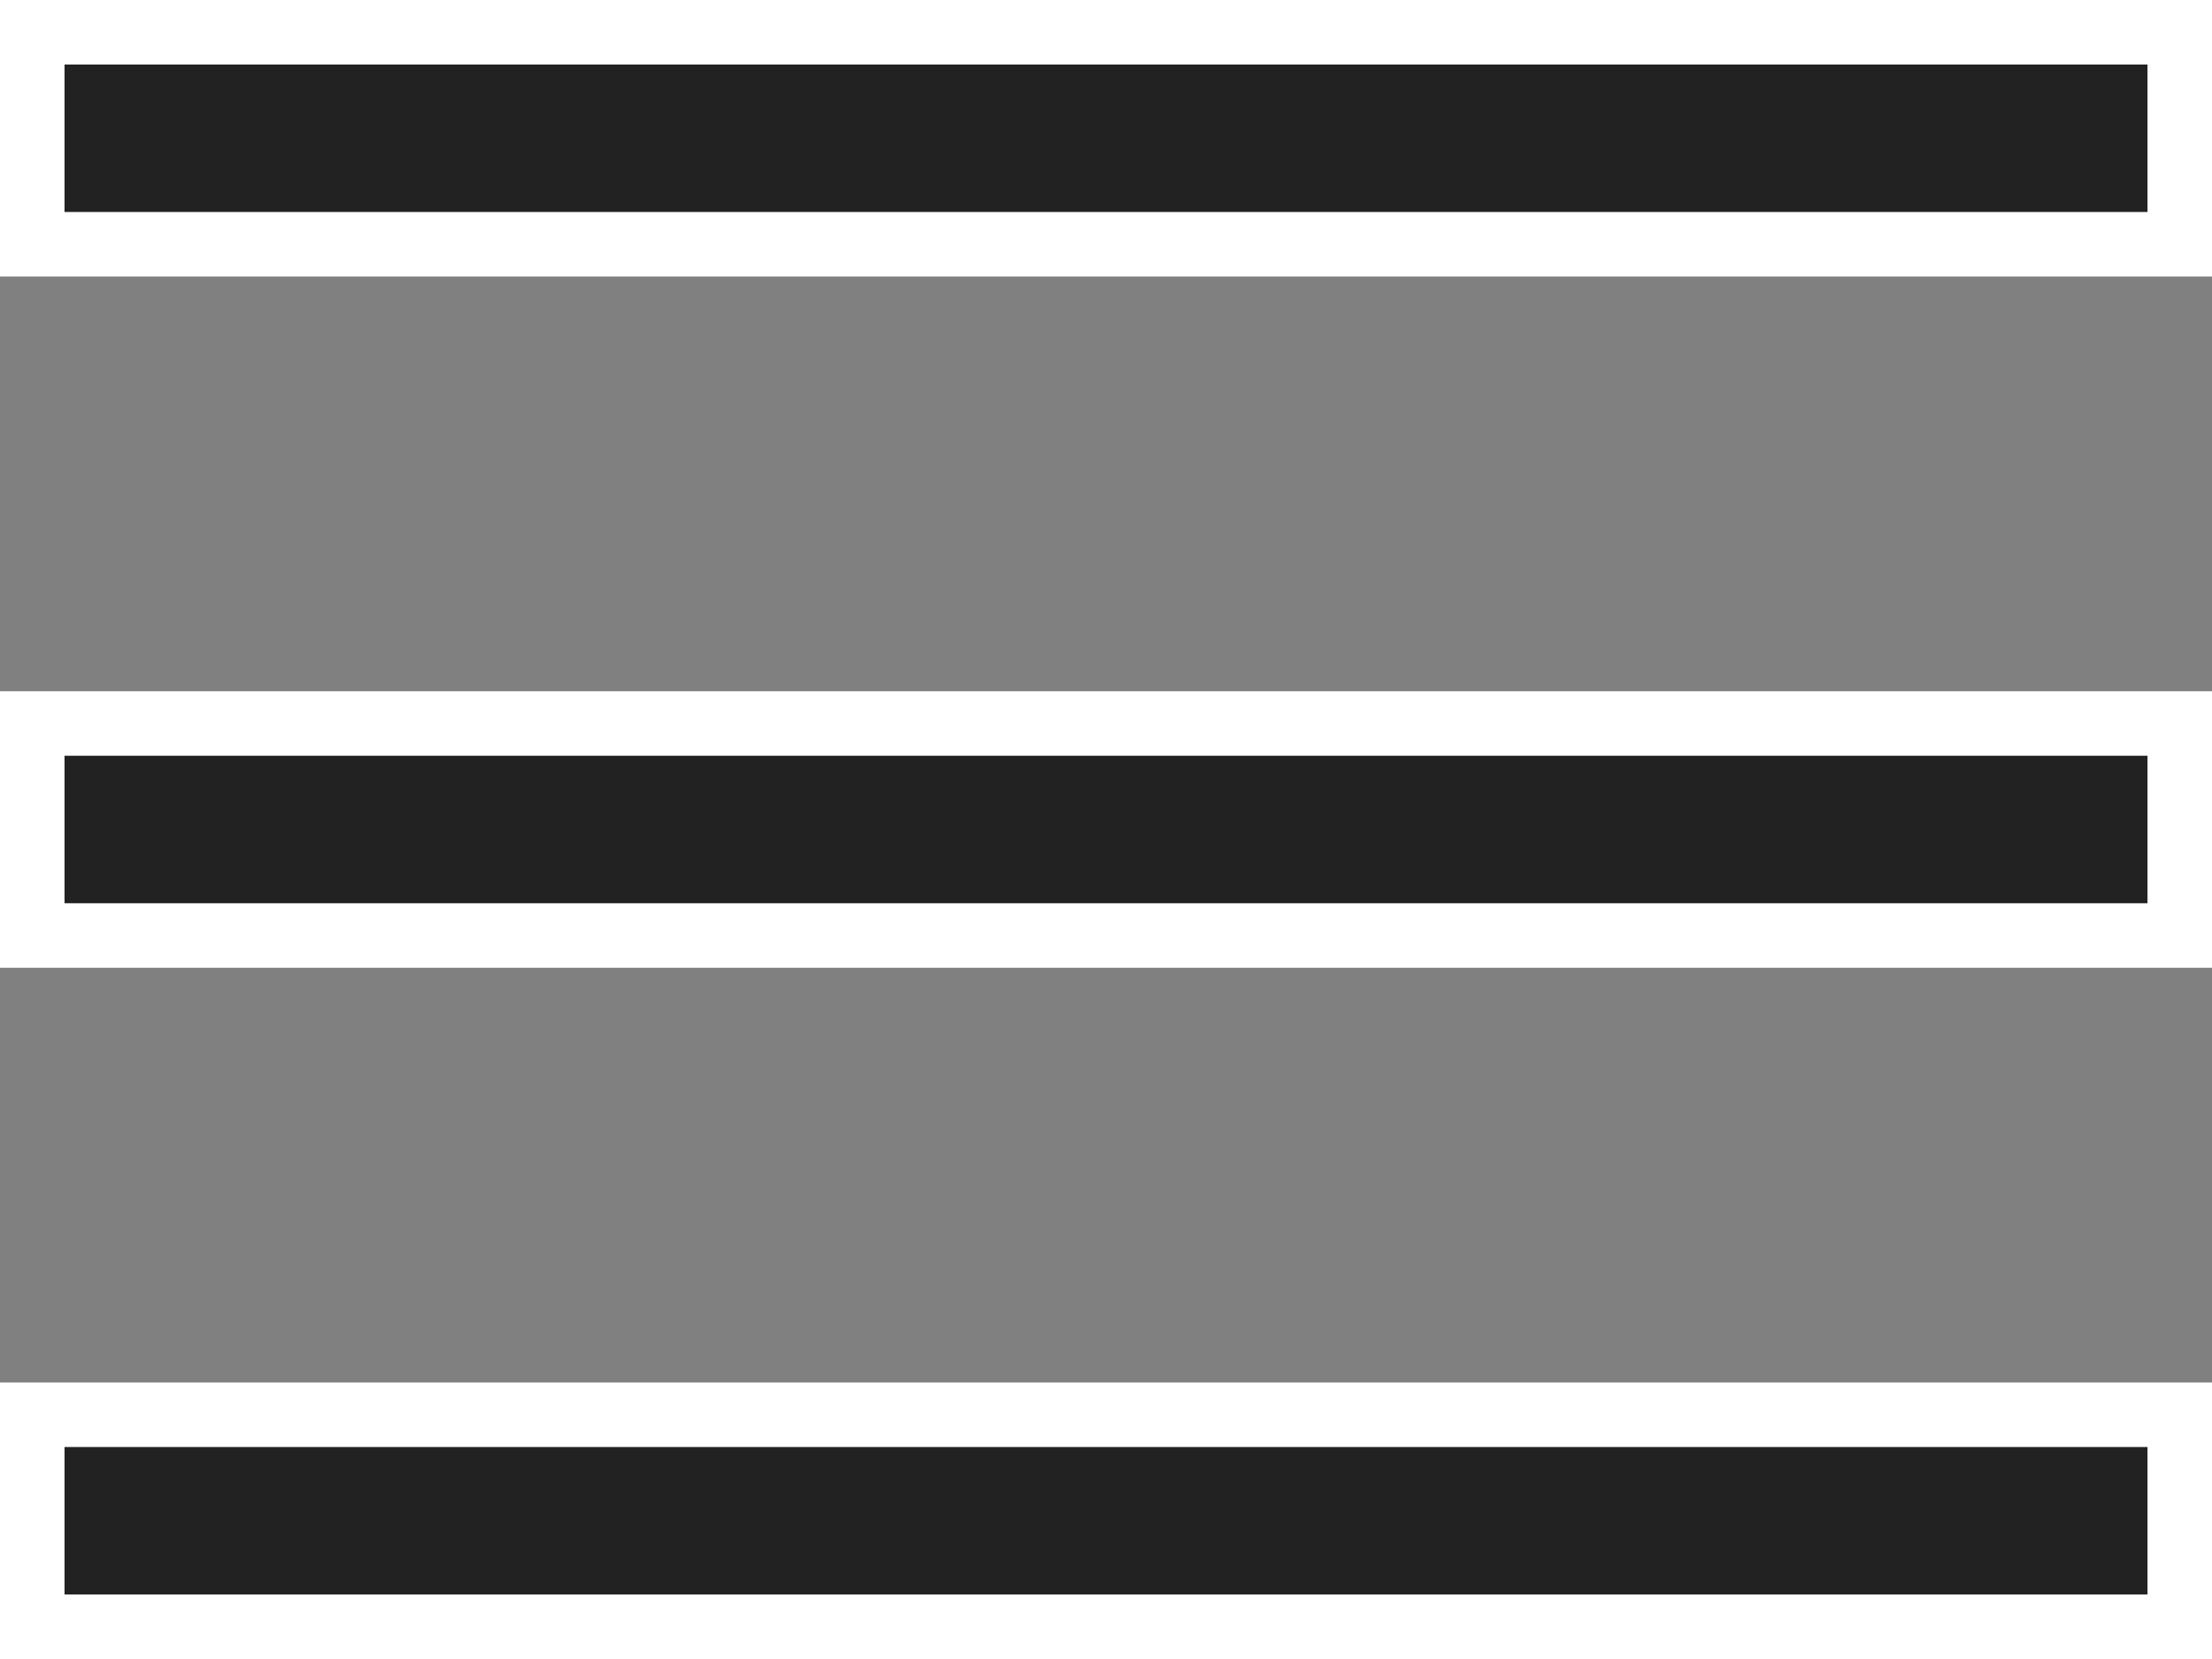 <svg width="24" height="18" viewBox="0 0 24 18" fill="none" xmlns="http://www.w3.org/2000/svg">
<rect x="0" y="0" width="24" height="18" fill="#808080" stroke="none"/>
<path d="M0.35 0.35H23.65V2.65H0.35V0.35ZM0.35 7.85H23.65V10.15H0.35V7.85ZM0.35 15.35H23.65V17.65H0.35V15.35Z" fill="#222222" stroke="white" stroke-width="0.7"/>
</svg>
